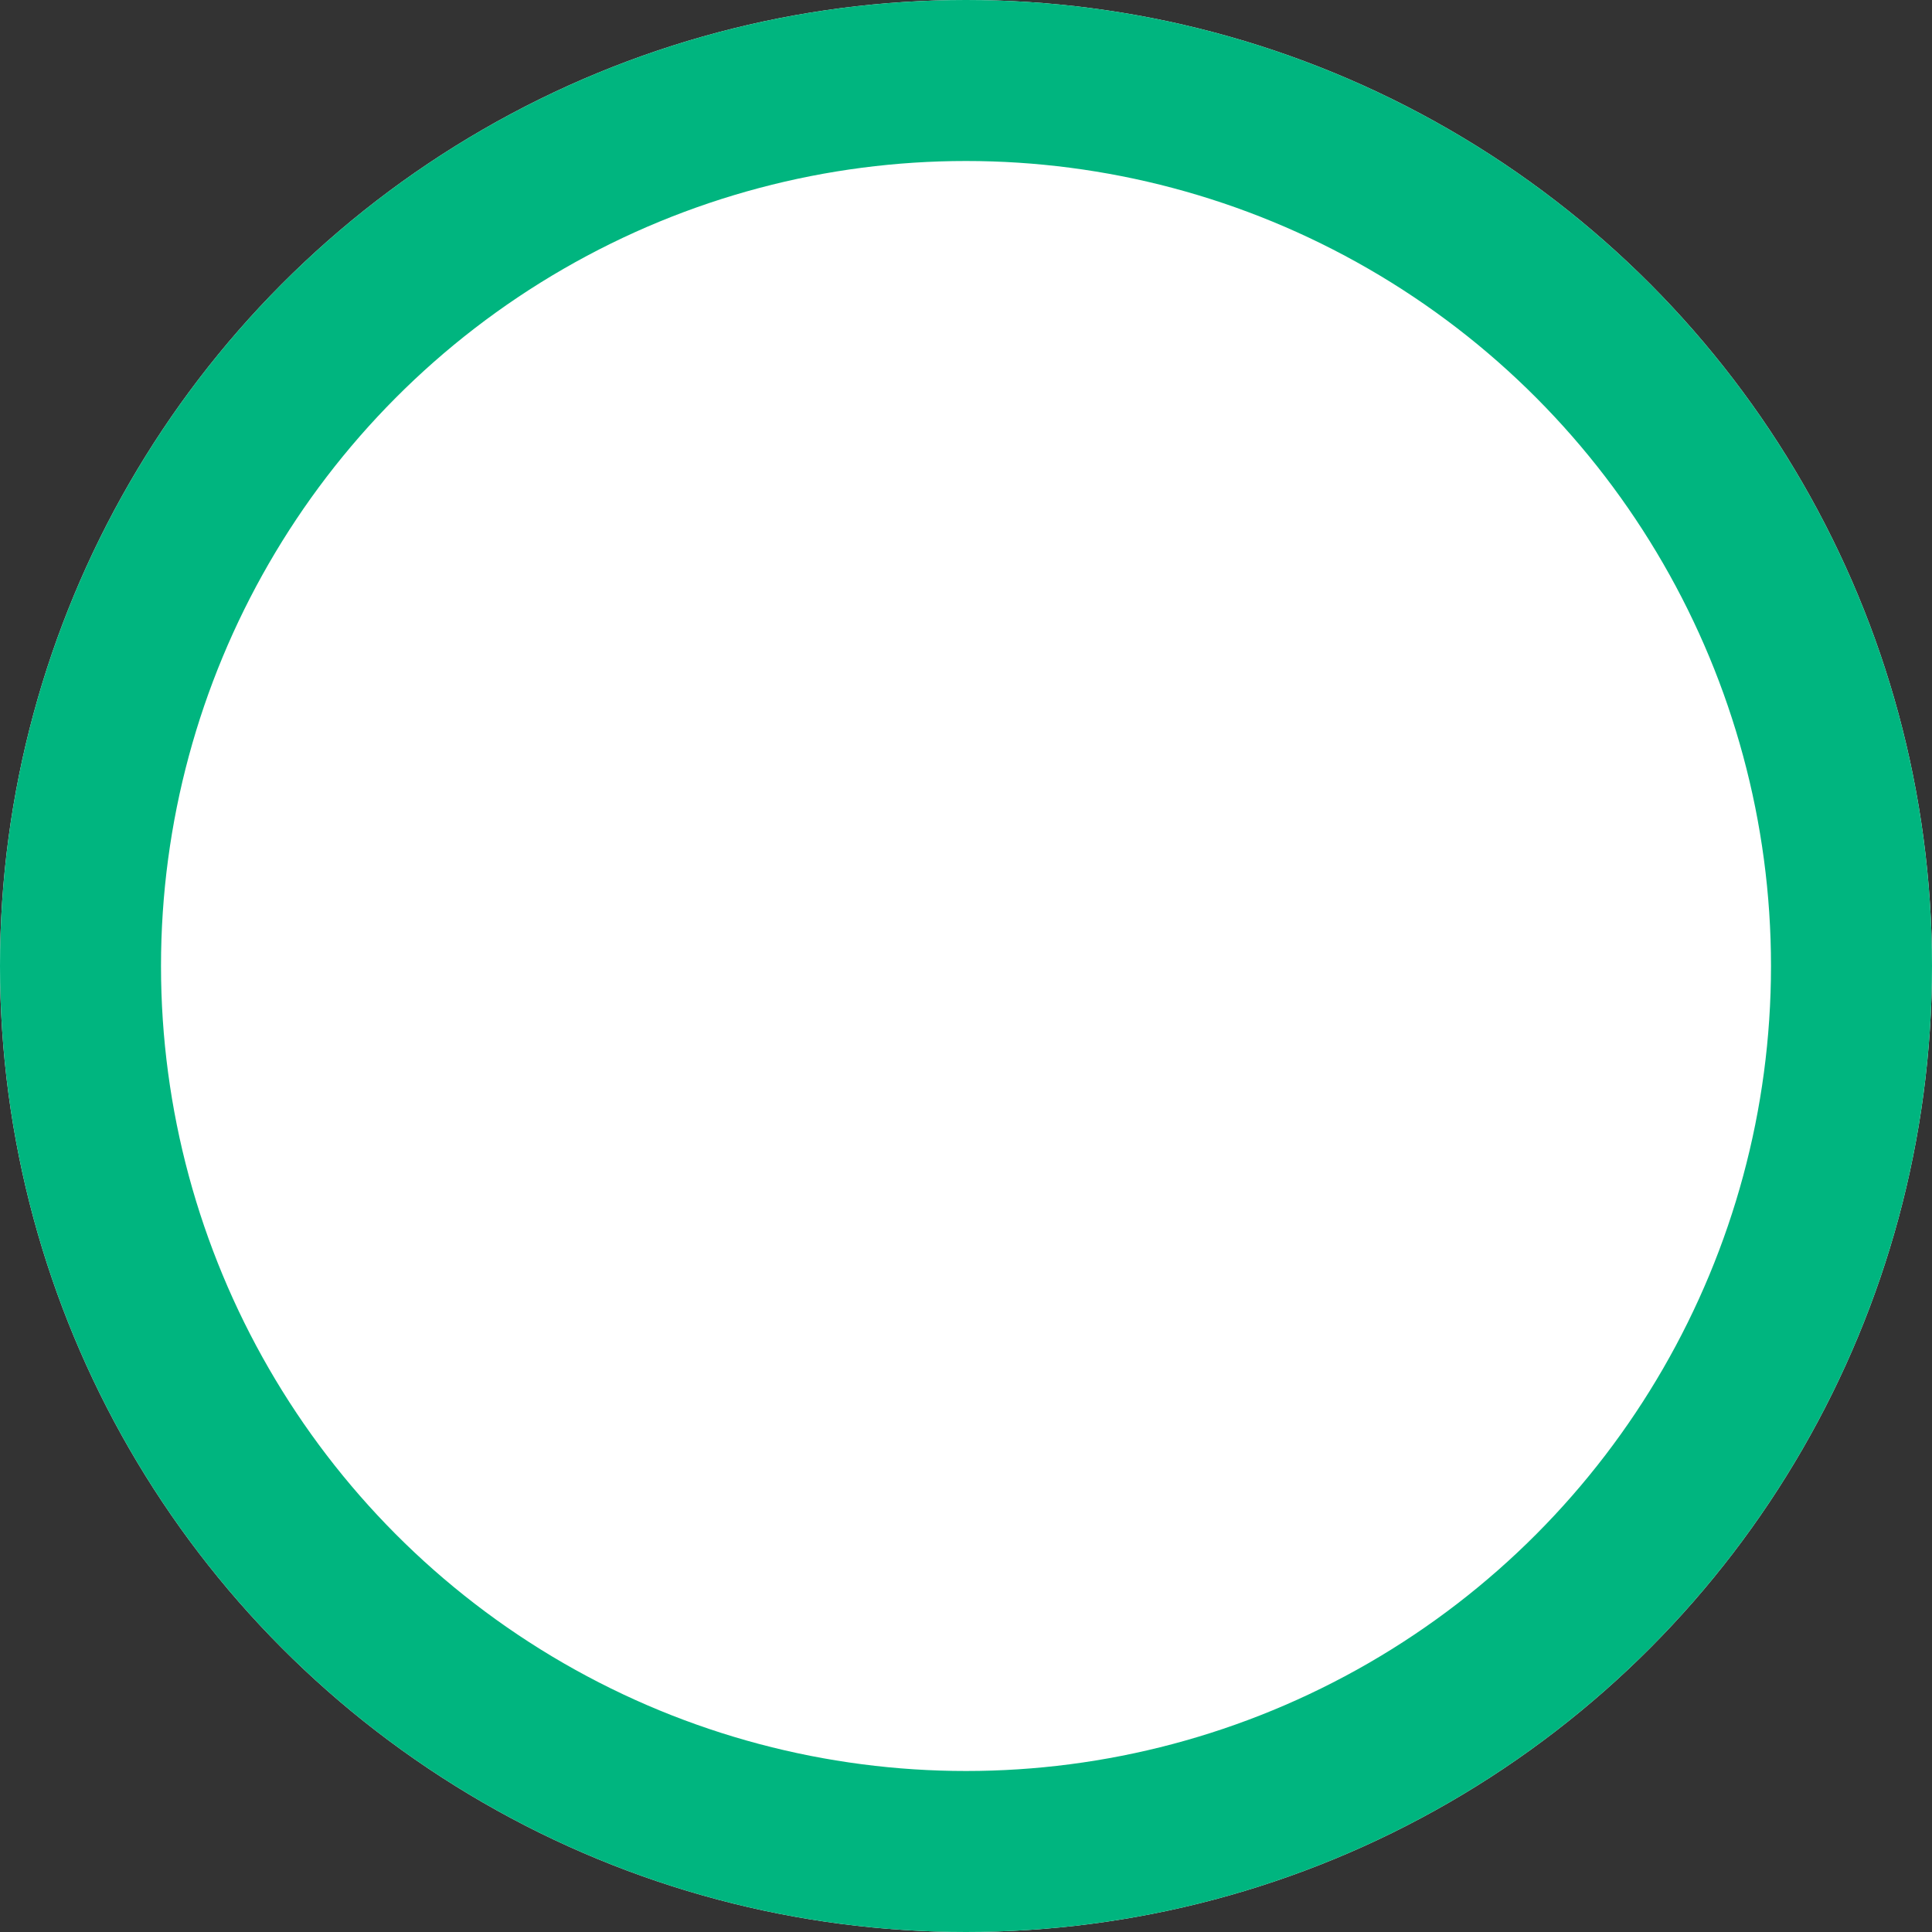 <svg xmlns="http://www.w3.org/2000/svg" width="12" height="12" viewBox="0 0 12 12"><rect x="0" y="0" width="12" height="12" fill="#333333" stroke="none"/><g fill="#fff" stroke="#00b57f" stroke-width="1"><circle cx="6" cy="6" r="6" stroke="none"/><circle cx="6" cy="6" r="5.5" fill="none"/></g></svg>